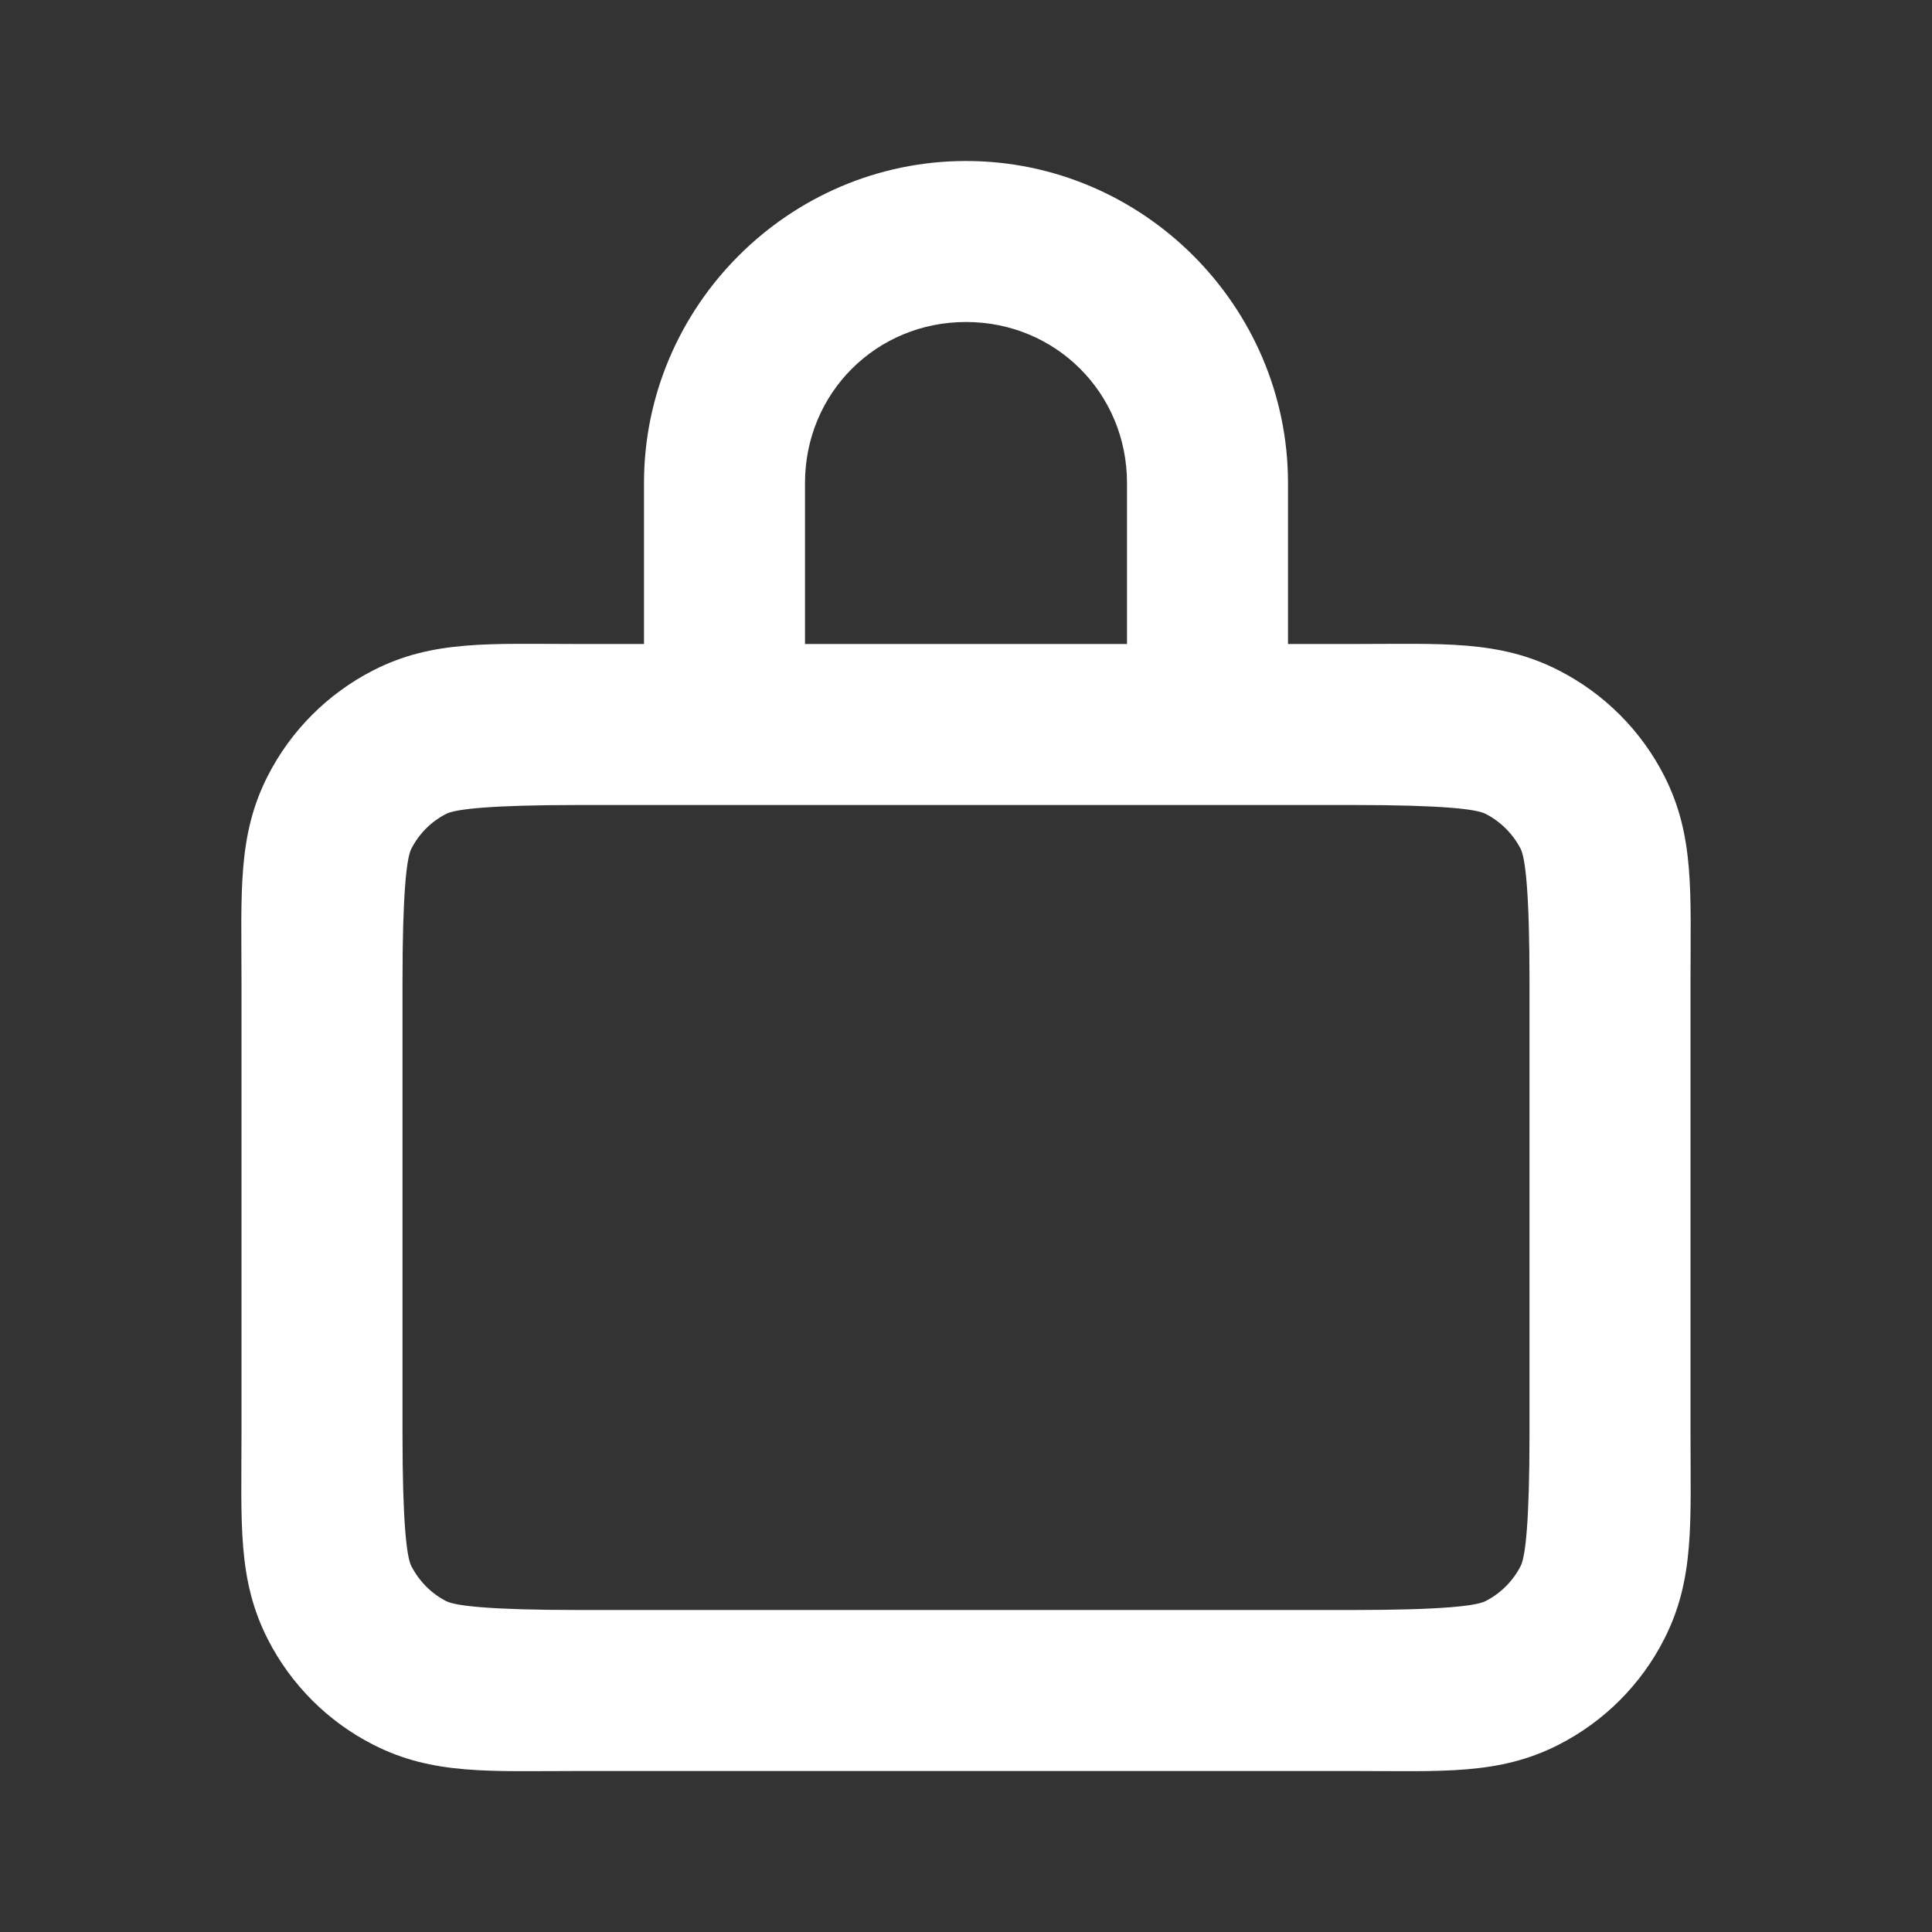 <?xml version="1.0" encoding="UTF-8" standalone="no"?>
<svg
   width="24"
   height="24"
   viewBox="0 0 24 24"
   fill="none"
   version="1.1"
   id="svg588"
   sodipodi:docname="lock.svg"
   inkscape:version="1.1 (c4e8f9e, 2021-05-24)"
   xmlns:inkscape="http://www.inkscape.org/namespaces/inkscape"
   xmlns:sodipodi="http://sodipodi.sourceforge.net/DTD/sodipodi-0.dtd"
   xmlns="http://www.w3.org/2000/svg"
   xmlns:svg="http://www.w3.org/2000/svg">
  <rect x="0" y="0" width="24" height="24" fill="#333333" stroke="none"/>
  <defs
     id="defs592" />
  <sodipodi:namedview
     id="namedview590"
     pagecolor="#ffffff"
     bordercolor="#666666"
     borderopacity="1.0"
     inkscape:pageshadow="2"
     inkscape:pageopacity="0.0"
     inkscape:pagecheckerboard="0"
     showgrid="false"
     inkscape:zoom="10.146032"
     inkscape:cx="12.467928"
     inkscape:cy="11.679442"
     inkscape:window-width="1296"
     inkscape:window-height="803"
     inkscape:window-x="0"
     inkscape:window-y="25"
     inkscape:window-maximized="0"
     inkscape:current-layer="svg588" />
  <g
     id="Interface / Lock">
    <path
       style="color:#000000;fill:#ffffff;stroke-linecap:round;stroke-linejoin:round;-inkscape-stroke:none"
       d="M 12,2 C 9.803,2 8,3.803 8,6 V 8 H 7.201 C 6.081,8 5.381,7.948 4.639,8.326 4.074,8.614 3.614,9.074 3.326,9.639 2.948,10.381 3,11.081 3,12.201 v 5.6 c 0,1.12 -0.052,1.818 0.326,2.561 0.287,0.564 0.747,1.025 1.312,1.312 C 5.381,22.052 6.079,22 7.197,22 h 9.605 c 1.118,0 1.817,0.052 2.559,-0.326 0.564,-0.287 1.025,-0.747 1.312,-1.312 C 21.052,19.62 21,18.921 21,17.803 v -5.605 c 0,-1.118 0.052,-1.816 -0.326,-2.559 -0.288,-0.566 -0.749,-1.025 -1.312,-1.312 C 18.619,7.948 17.921,8 16.801,8 H 16 V 6 C 16,3.803 14.197,2 12,2 Z m 0,2 c 1.116,0 2,0.884 2,2 V 8 H 10 V 6 c 0,-1.116 0.884,-2 2,-2 z m -4.799,6 h 2.029 5.539 2.031 c 1.12,0 1.539,0.051 1.652,0.109 0.189,0.096 0.342,0.249 0.438,0.436 C 18.948,10.658 19,11.079 19,12.197 v 5.605 c 0,1.118 -0.052,1.537 -0.109,1.65 -0.095,0.187 -0.249,0.342 -0.438,0.438 C 18.34,19.948 17.921,20 16.803,20 H 7.197 C 6.079,20 5.658,19.948 5.545,19.891 5.357,19.795 5.206,19.642 5.109,19.453 5.052,19.34 5,18.921 5,17.801 v -5.6 c 0,-1.12 0.052,-1.543 0.109,-1.656 0.096,-0.188 0.247,-0.34 0.436,-0.436 C 5.658,10.052 6.081,10 7.201,10 Z"
       id="Vector" />
  </g>
</svg>
